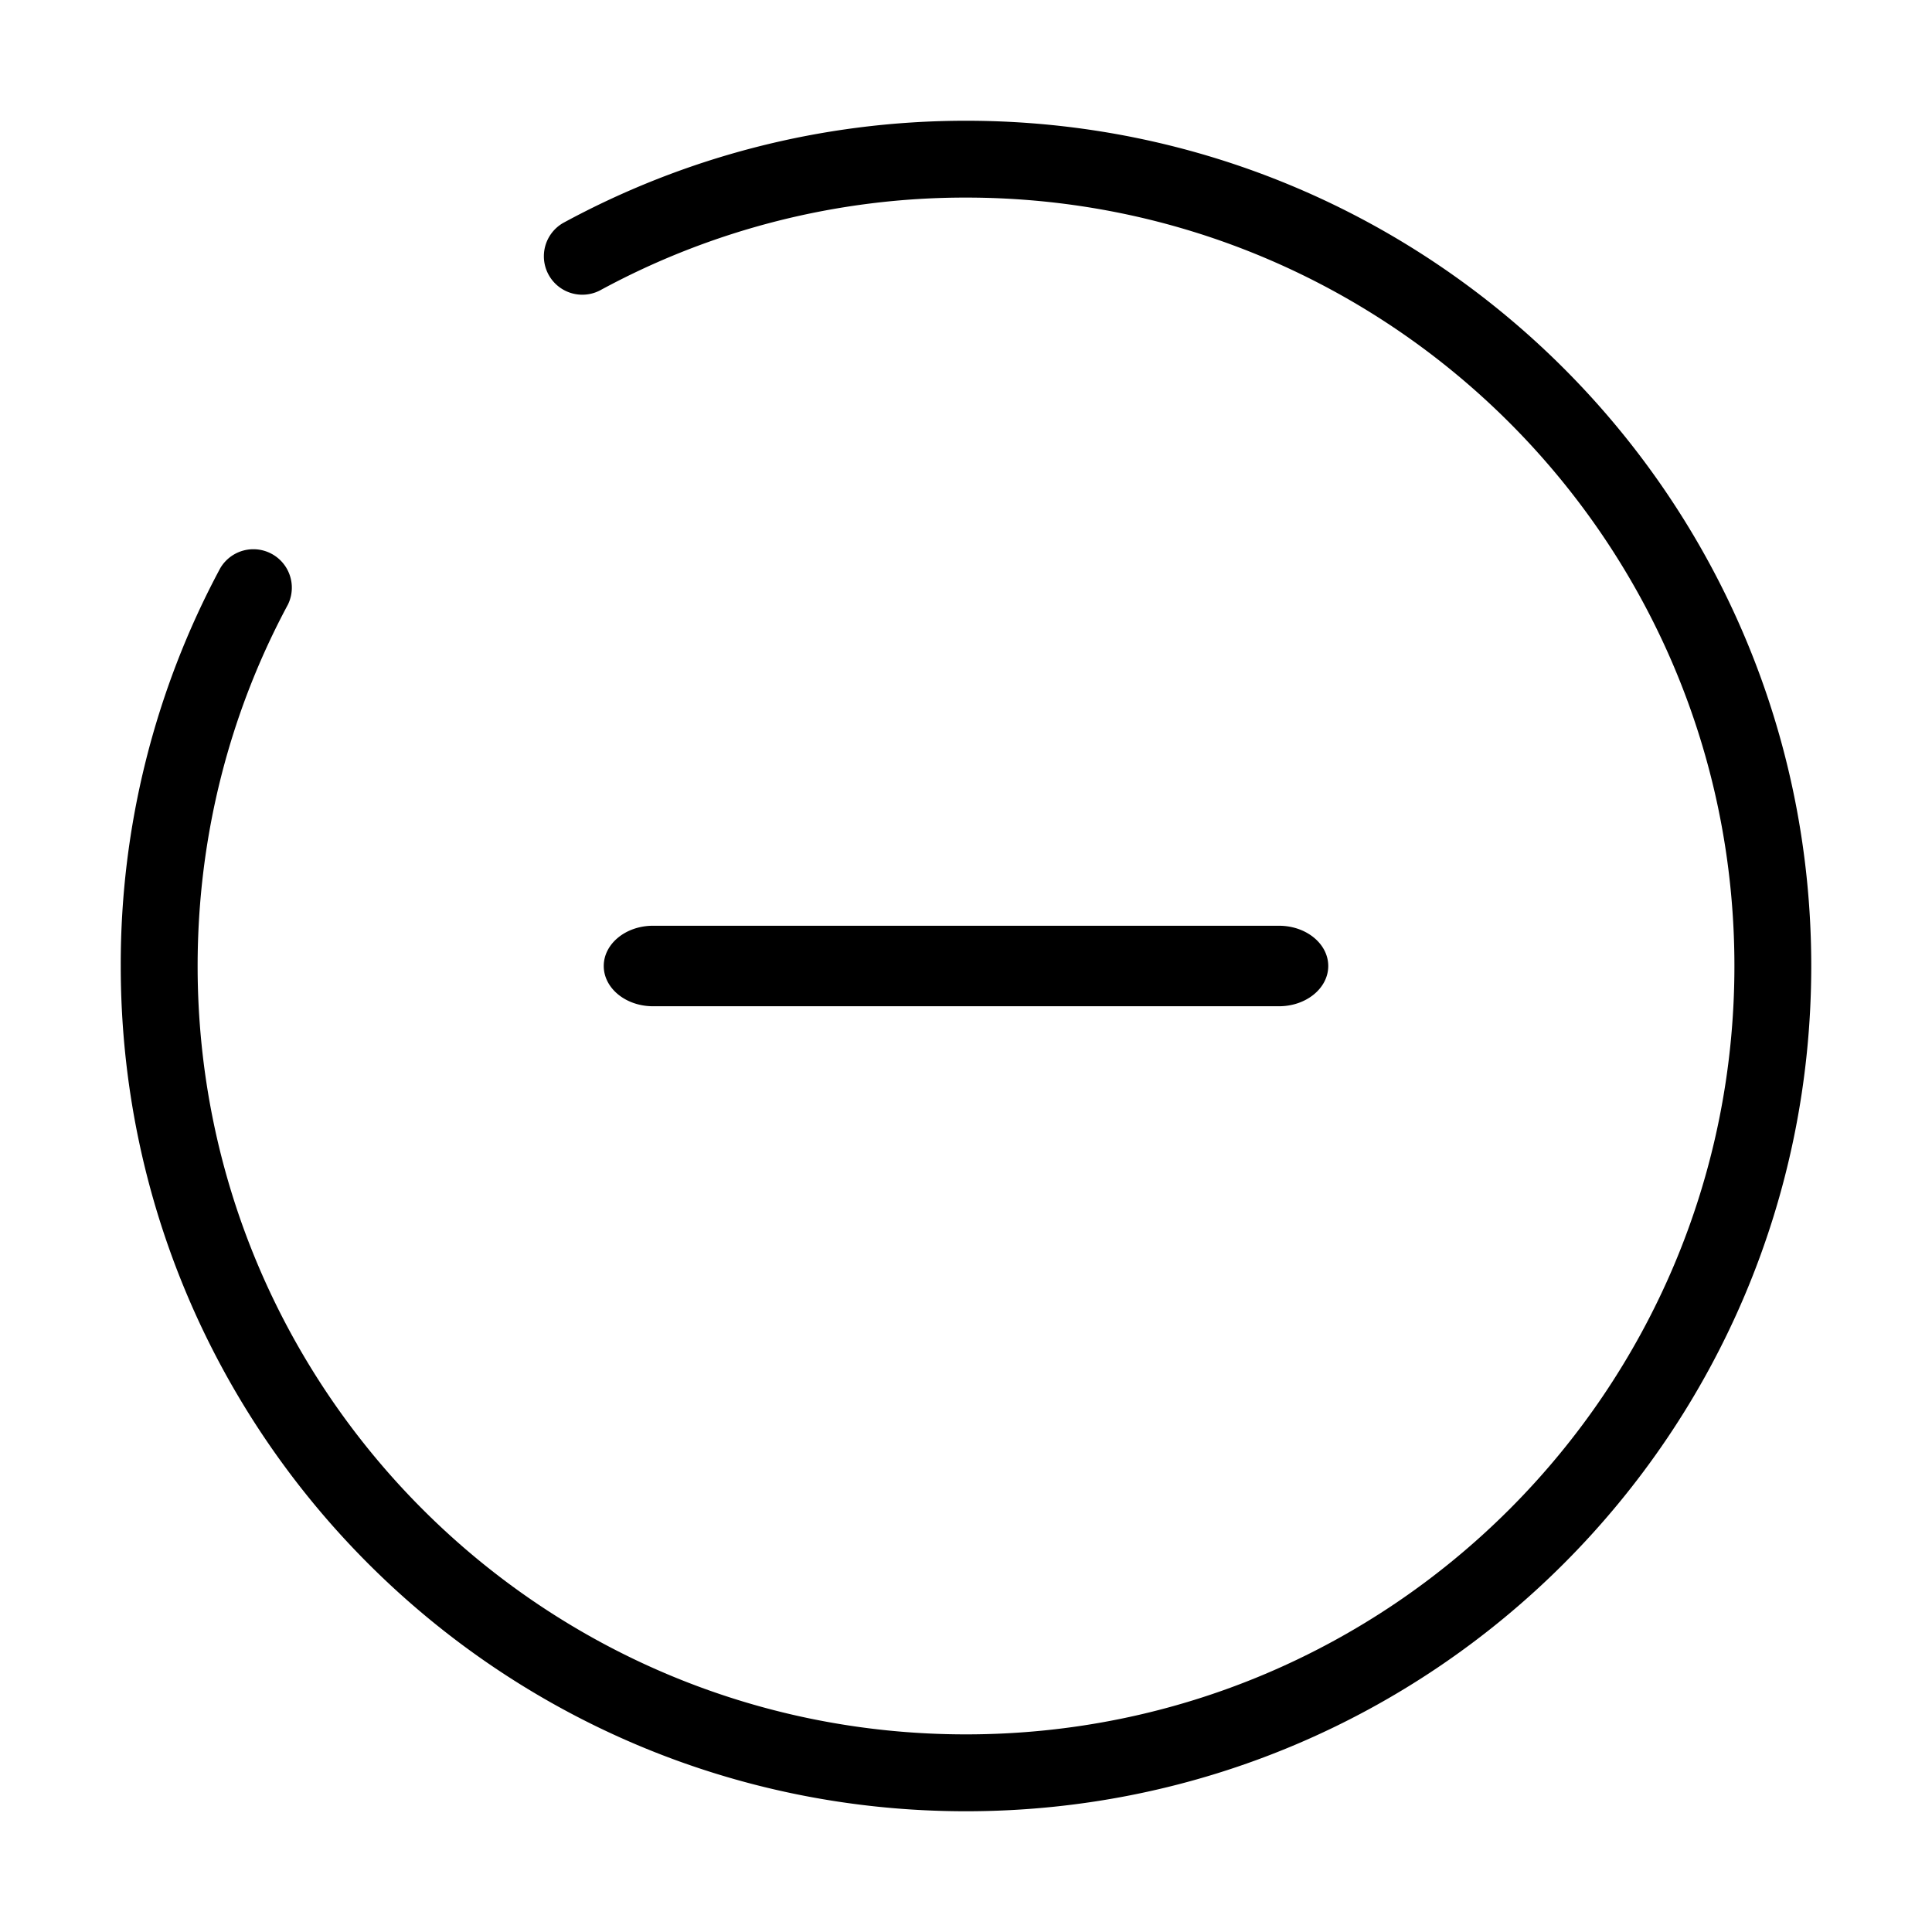 <svg xmlns="http://www.w3.org/2000/svg" width="48" height="48" fill="none"><path id="icon" fill="currentColor" fill-rule="evenodd" d="M24 43.09C13.455 43.09 4.91 34.546 4.91 24c0-3.248.809-6.31 2.243-8.979a.955.955 0 0 0-1.681-.904A20.8 20.8 0 0 0 3 24c0 11.6 9.4 21 21 21s21-9.4 21-21S35.6 3 24 3c-3.619 0-7.03.92-10.01 2.54a.955.955 0 0 0 .911 1.678 19 19 0 0 1 9.1-2.309c10.545 0 19.09 8.546 19.09 19.091s-8.545 19.09-19.09 19.09M16.223 23c-.675 0-1.223.448-1.223 1s.547 1 1.223 1h15.554c.675 0 1.223-.448 1.223-1s-.548-1-1.223-1z" clip-rule="evenodd"/></svg>